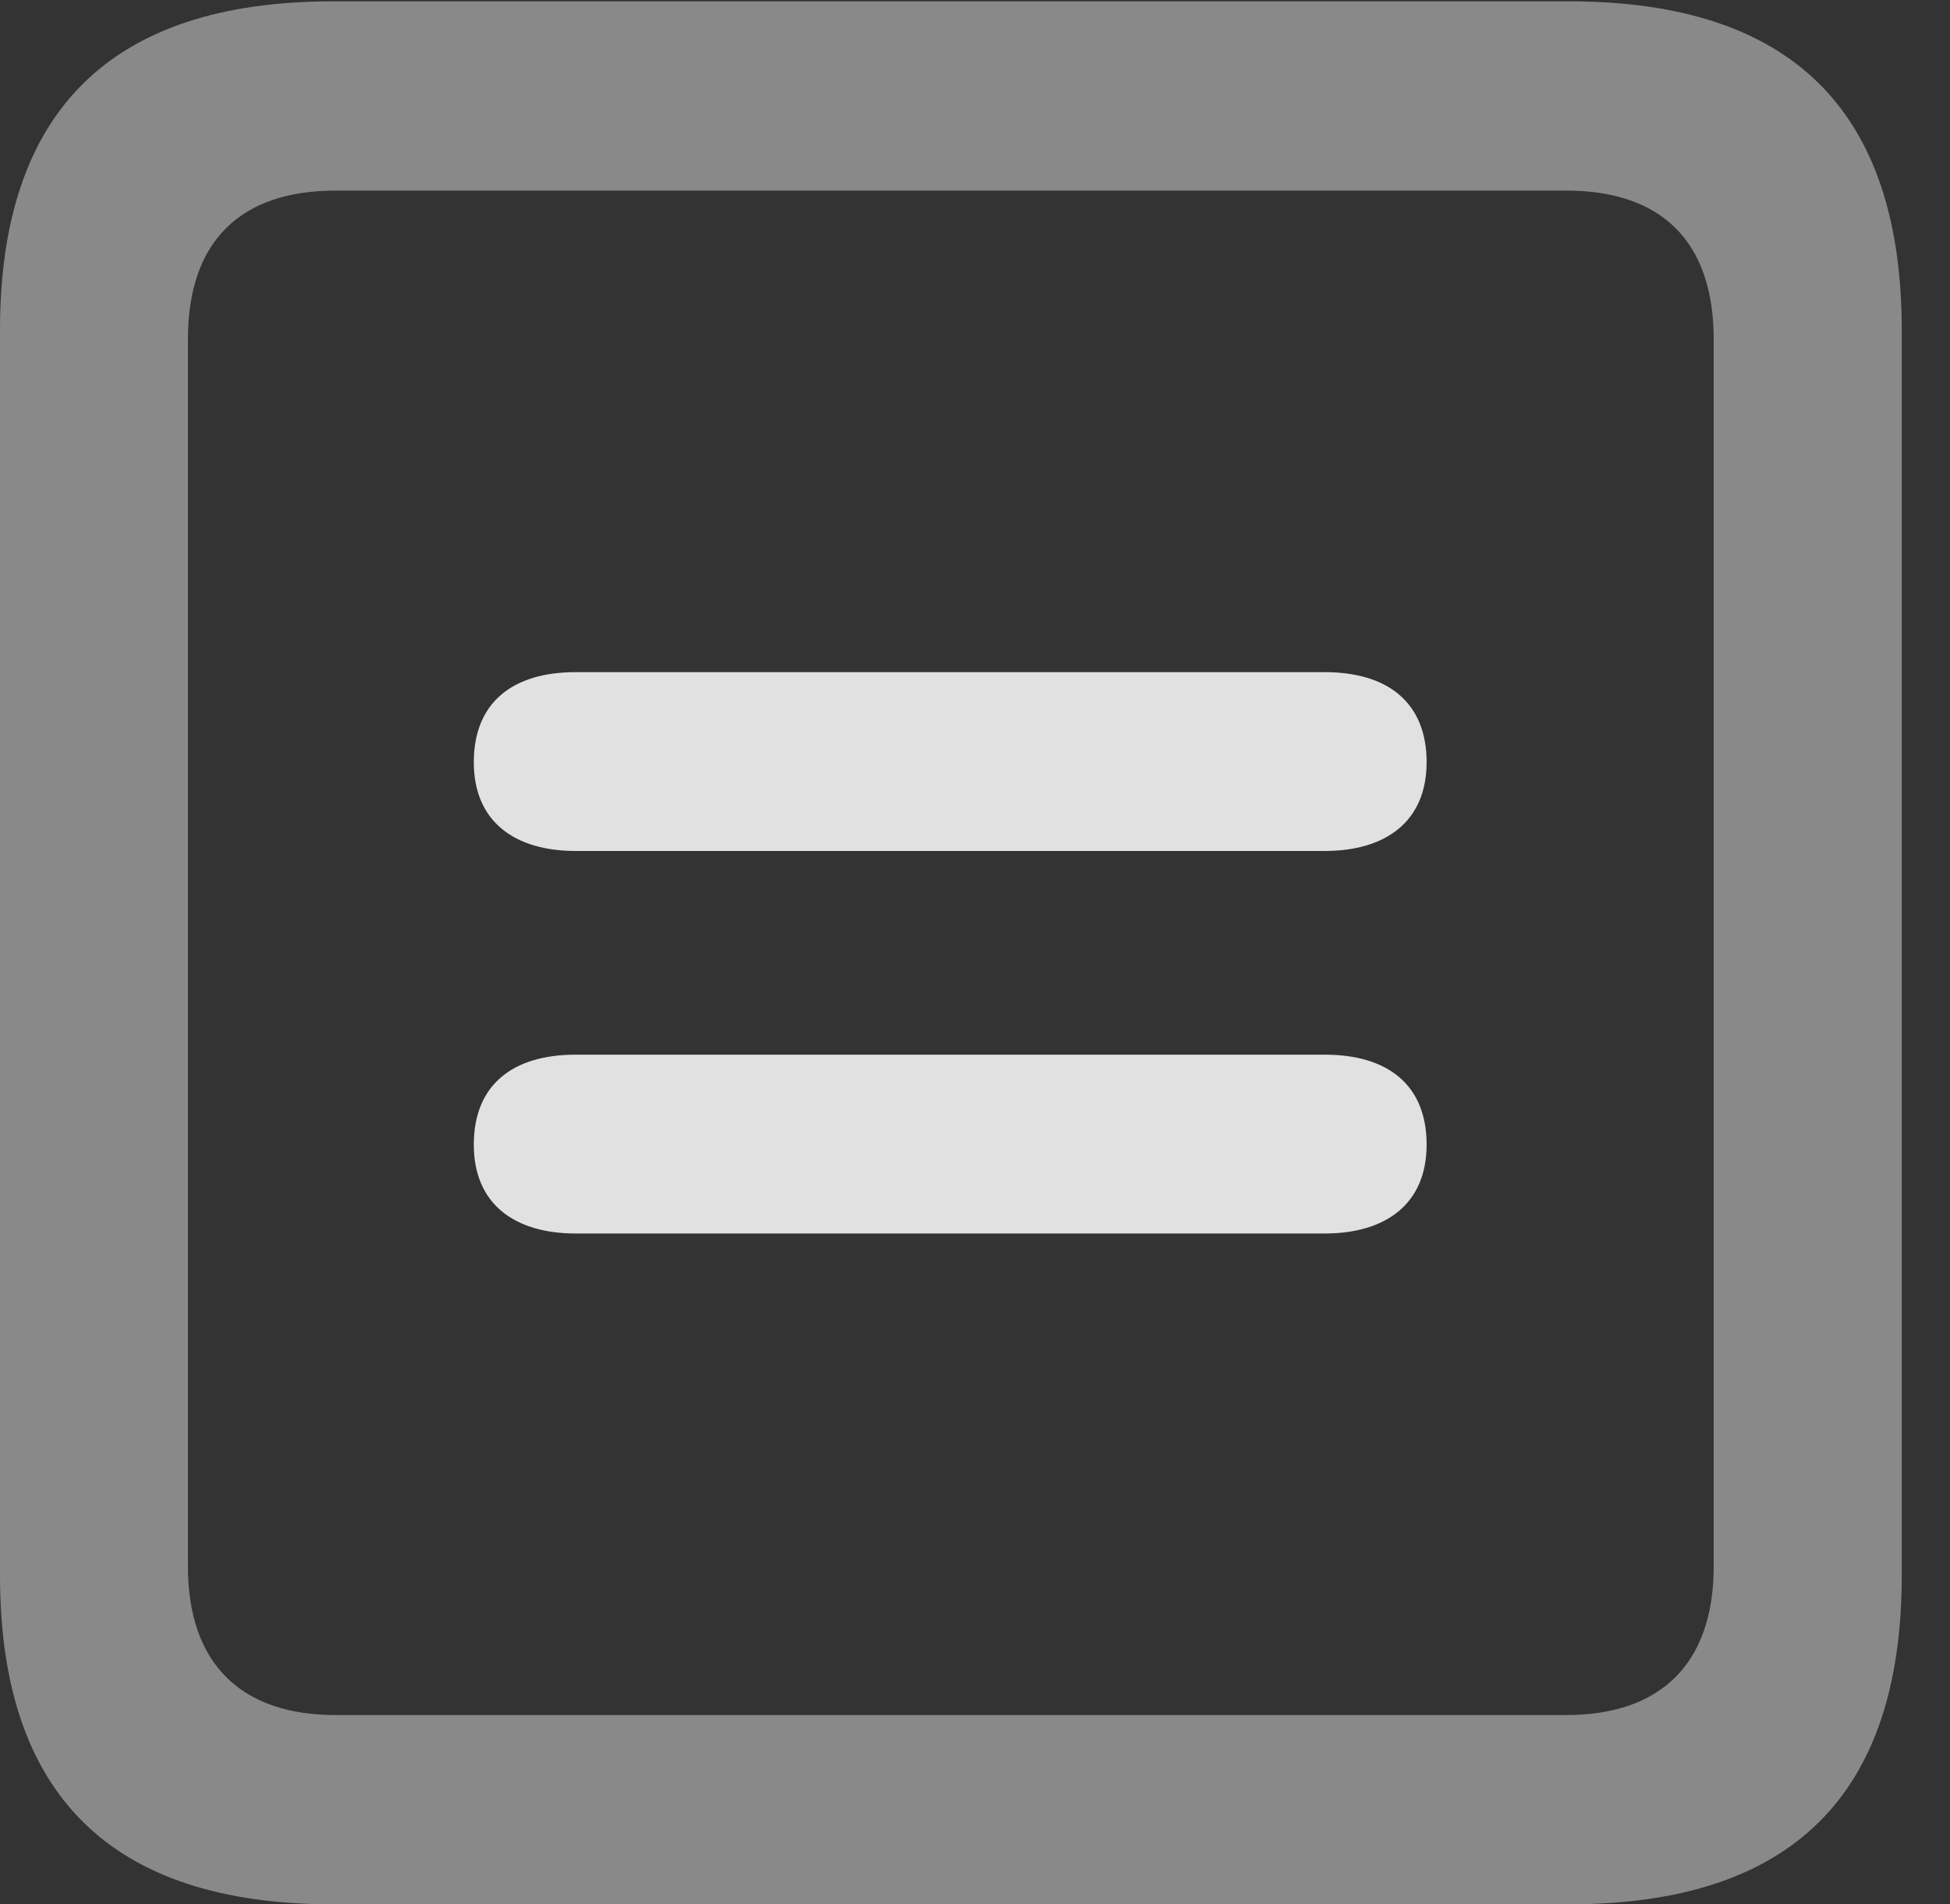 <?xml version="1.0" encoding="UTF-8"?>
<!--Generator: Apple Native CoreSVG 341-->
<!DOCTYPE svg
PUBLIC "-//W3C//DTD SVG 1.1//EN"
       "http://www.w3.org/Graphics/SVG/1.1/DTD/svg11.dtd">
<svg version="1.1" xmlns="http://www.w3.org/2000/svg" xmlns:xlink="http://www.w3.org/1999/xlink" viewBox="0 0 14.59 14.248">
 <rect x="0" y="0" width="14.59" height="14.248" fill="#333333" stroke="none"/>
 <g>
  <rect height="14.248" opacity="0" width="14.59" x="0" y="0"/>
  <path d="M2.49 14.248L11.738 14.248C13.408 14.248 14.229 13.428 14.229 11.787L14.229 2.471C14.229 0.83 13.408 0.01 11.738 0.01L2.49 0.01C0.83 0.01 0 0.83 0 2.471L0 11.787C0 13.428 0.83 14.248 2.49 14.248ZM2.51 12.832C1.807 12.832 1.406 12.451 1.406 11.719L1.406 2.539C1.406 1.797 1.807 1.426 2.51 1.426L11.719 1.426C12.422 1.426 12.822 1.797 12.822 2.539L12.822 11.719C12.822 12.451 12.422 12.832 11.719 12.832Z" fill="white" fill-opacity="0.425"/>
  <path d="M4.307 9.229L9.912 9.229C10.361 9.229 10.674 9.014 10.674 8.564C10.674 8.115 10.381 7.891 9.912 7.891L4.307 7.891C3.838 7.891 3.545 8.115 3.545 8.564C3.545 9.014 3.857 9.229 4.307 9.229ZM4.307 6.367L9.912 6.367C10.361 6.367 10.674 6.152 10.674 5.703C10.674 5.254 10.381 5.029 9.912 5.029L4.307 5.029C3.838 5.029 3.545 5.254 3.545 5.703C3.545 6.152 3.857 6.367 4.307 6.367Z" fill="white" fill-opacity="0.85"/>
 </g>
</svg>
